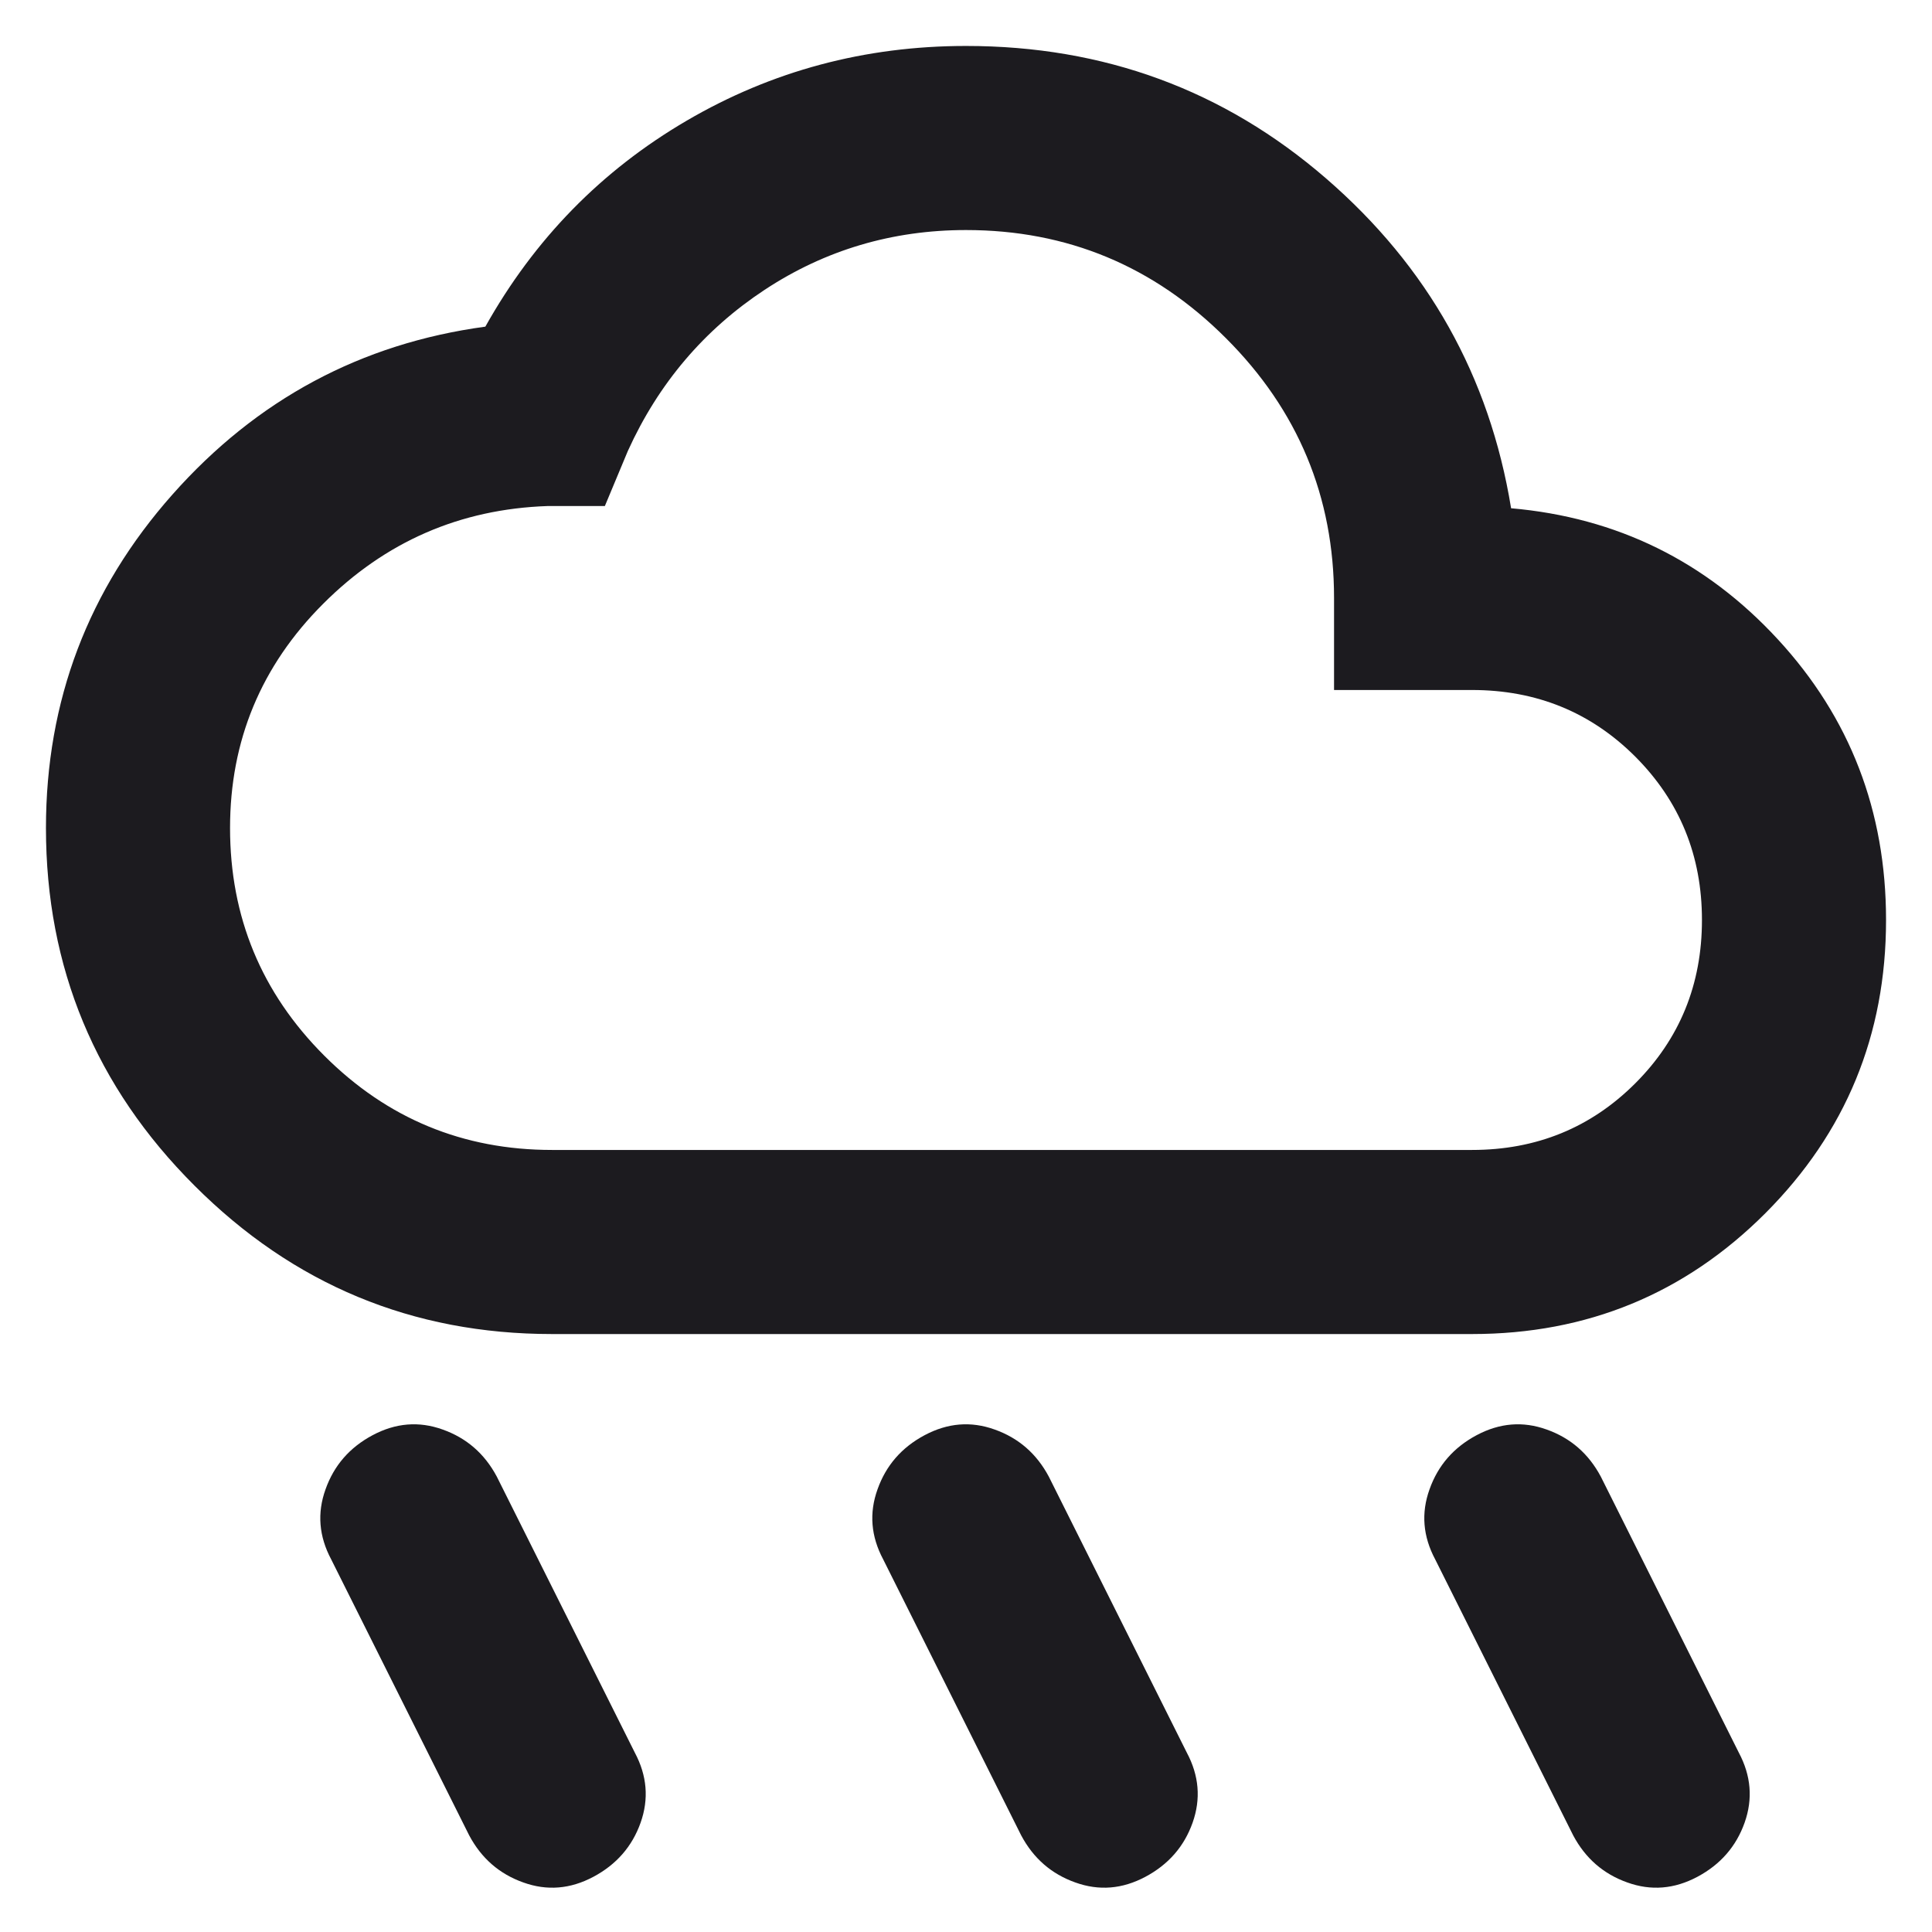<svg width="14" height="14" viewBox="0 0 14 14" fill="none" xmlns="http://www.w3.org/2000/svg">
<path d="M8.3 13.6C8.133 13.689 7.964 13.703 7.792 13.641C7.62 13.58 7.489 13.467 7.4 13.3L6.4 11.3C6.311 11.133 6.297 10.964 6.359 10.792C6.42 10.62 6.533 10.489 6.7 10.4C6.867 10.311 7.036 10.297 7.208 10.359C7.38 10.42 7.511 10.533 7.6 10.7L8.6 12.7C8.689 12.867 8.703 13.036 8.642 13.208C8.581 13.38 8.467 13.511 8.3 13.6ZM12.3 13.6C12.133 13.689 11.964 13.703 11.792 13.641C11.62 13.58 11.489 13.467 11.4 13.3L10.4 11.3C10.311 11.133 10.297 10.964 10.359 10.792C10.42 10.62 10.533 10.489 10.7 10.4C10.867 10.311 11.036 10.297 11.208 10.359C11.38 10.42 11.511 10.533 11.6 10.7L12.6 12.7C12.689 12.867 12.703 13.036 12.642 13.208C12.581 13.38 12.467 13.511 12.3 13.6ZM4.3 13.6C4.133 13.689 3.964 13.703 3.792 13.641C3.62 13.58 3.489 13.467 3.4 13.3L2.4 11.3C2.311 11.133 2.297 10.964 2.359 10.792C2.42 10.62 2.533 10.489 2.7 10.4C2.867 10.311 3.036 10.297 3.208 10.359C3.38 10.42 3.511 10.533 3.6 10.7L4.6 12.7C4.689 12.867 4.703 13.036 4.642 13.208C4.581 13.38 4.467 13.511 4.3 13.6ZM4 9.667C2.989 9.667 2.125 9.308 1.409 8.591C0.692 7.875 0.333 7.011 0.333 6C0.333 5.078 0.639 4.272 1.25 3.583C1.861 2.894 2.617 2.489 3.517 2.367C3.872 1.733 4.358 1.236 4.975 0.875C5.592 0.514 6.267 0.333 7 0.333C8 0.333 8.869 0.653 9.608 1.292C10.347 1.931 10.794 2.728 10.95 3.683C11.717 3.75 12.361 4.067 12.883 4.633C13.406 5.2 13.667 5.878 13.667 6.667C13.667 7.5 13.375 8.208 12.792 8.792C12.209 9.375 11.5 9.667 10.667 9.667H4ZM4 8.333H10.667C11.133 8.333 11.528 8.172 11.85 7.85C12.172 7.528 12.333 7.133 12.333 6.667C12.333 6.2 12.172 5.806 11.85 5.483C11.528 5.161 11.133 5 10.667 5H9.667V4.333C9.667 3.6 9.406 2.972 8.883 2.45C8.361 1.928 7.733 1.667 7 1.667C6.467 1.667 5.98 1.811 5.541 2.1C5.103 2.389 4.772 2.778 4.55 3.267L4.383 3.667H3.967C3.333 3.689 2.792 3.925 2.342 4.375C1.892 4.825 1.667 5.367 1.667 6C1.667 6.644 1.894 7.194 2.35 7.65C2.806 8.106 3.356 8.333 4 8.333Z" fill="#1C1B1F"/>
</svg>
